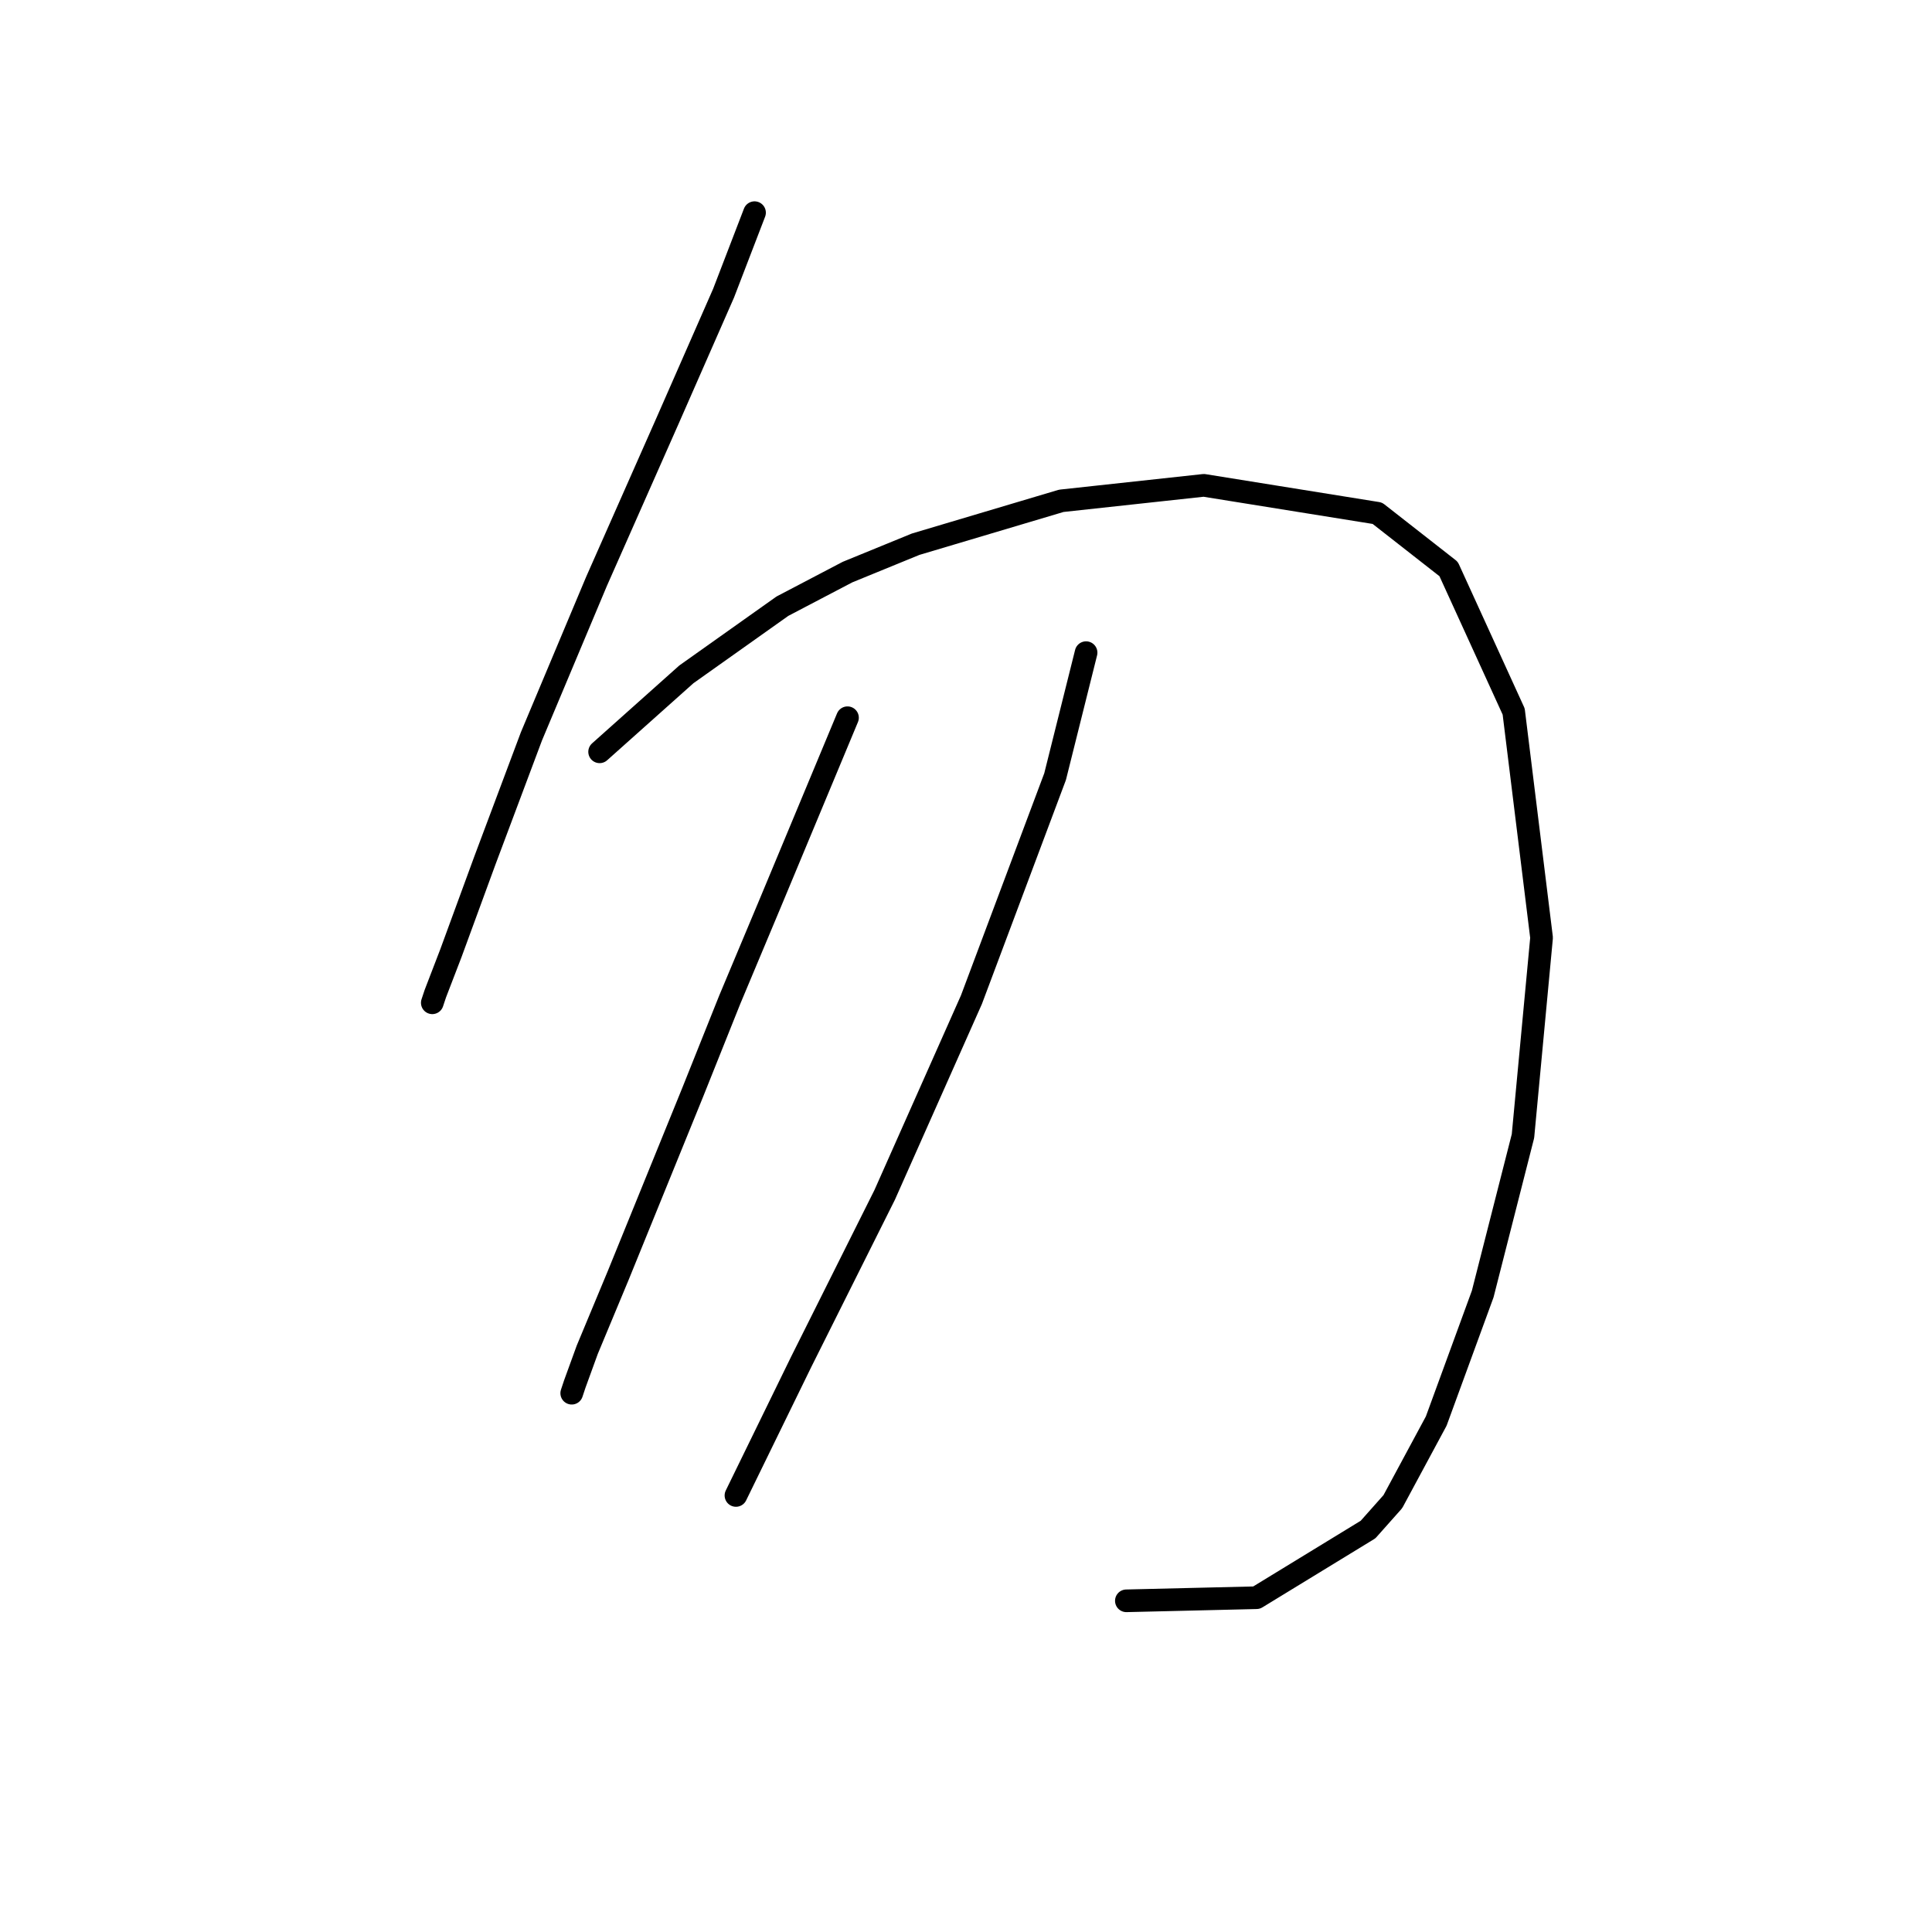 <?xml version="1.0" standalone="no"?>
    <svg width="256" height="256" xmlns="http://www.w3.org/2000/svg" version="1.1">
    <polyline stroke="black" stroke-width="3" stroke-linecap="round" fill="transparent" stroke-linejoin="round" points="99.98 28.179 95.875 38.854 88.484 55.688 79.041 77.037 70.419 97.566 64.261 113.989 59.745 126.306 57.692 131.643 57.281 132.875 57.281 132.875 " />
        <polyline stroke="black" stroke-width="3" stroke-linecap="round" fill="transparent" stroke-linejoin="round" points="79.452 99.619 90.948 89.354 103.676 80.322 112.298 75.806 121.33 72.11 140.627 66.362 159.513 64.31 182.505 68.005 191.948 75.395 200.57 94.281 204.266 124.253 201.802 150.529 196.465 171.469 190.306 188.302 184.558 198.977 181.274 202.672 166.493 211.705 149.249 212.115 149.249 212.115 " />
        <polyline stroke="black" stroke-width="3" stroke-linecap="round" fill="transparent" stroke-linejoin="round" points="112.298 95.102 102.033 119.737 96.696 132.464 91.769 144.781 81.915 169.005 77.81 178.859 76.167 183.375 75.757 184.607 75.757 184.607 " />
        <polyline stroke="black" stroke-width="3" stroke-linecap="round" fill="transparent" stroke-linejoin="round" points="143.912 86.48 139.806 102.903 128.72 132.464 117.224 158.33 106.139 180.501 97.517 198.156 97.517 198.156 " />
        </svg>